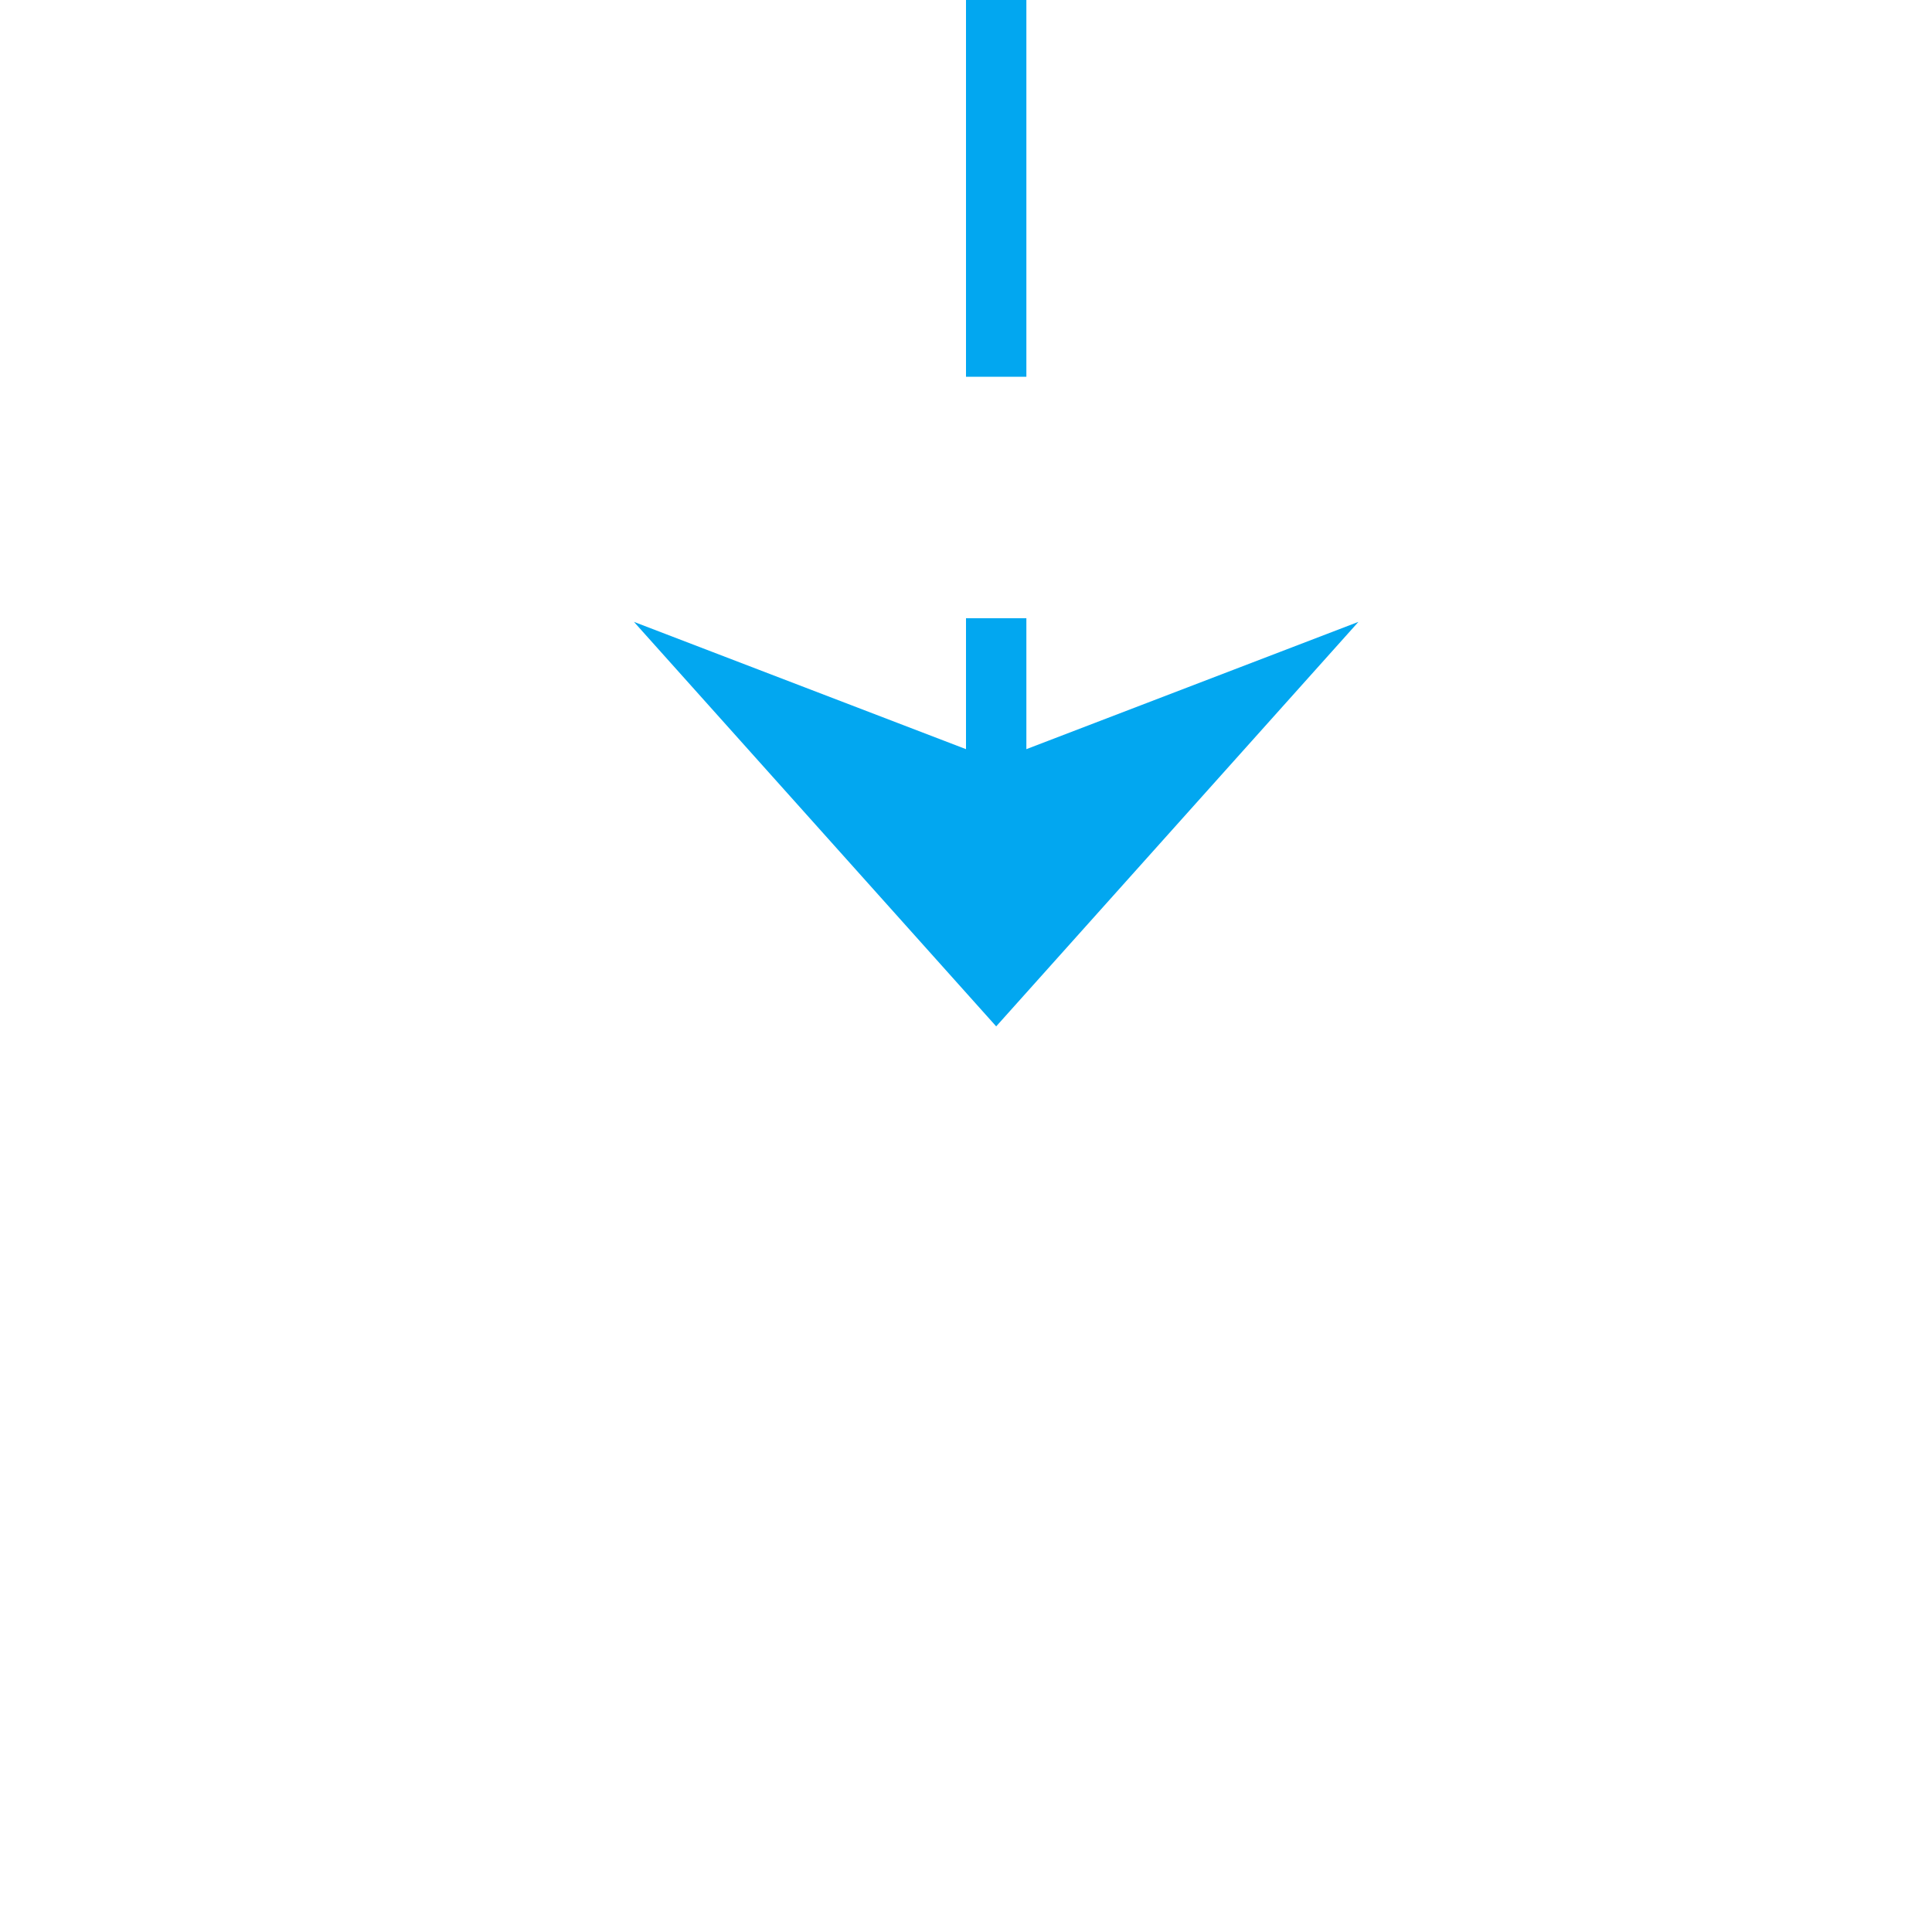 ﻿<?xml version="1.0" encoding="utf-8"?>
<svg version="1.1" xmlns:xlink="http://www.w3.org/1999/xlink" width="32px" height="32px" preserveAspectRatio="xMinYMid meet" viewBox="260 858  32 30" xmlns="http://www.w3.org/2000/svg">
  <path d="M 74.5 792  L 74.5 836  A 5 5 0 0 0 79.5 841.5 L 271 841.5  A 5 5 0 0 1 276.5 846.5 L 276.5 873  " stroke-width="1" stroke-dasharray="9,4" stroke="#02a7f0" fill="none" />
  <path d="M 270.5 867.3  L 276.5 874  L 282.5 867.3  L 276.5 869.6  L 270.5 867.3  Z " fill-rule="nonzero" fill="#02a7f0" stroke="none" />
</svg>